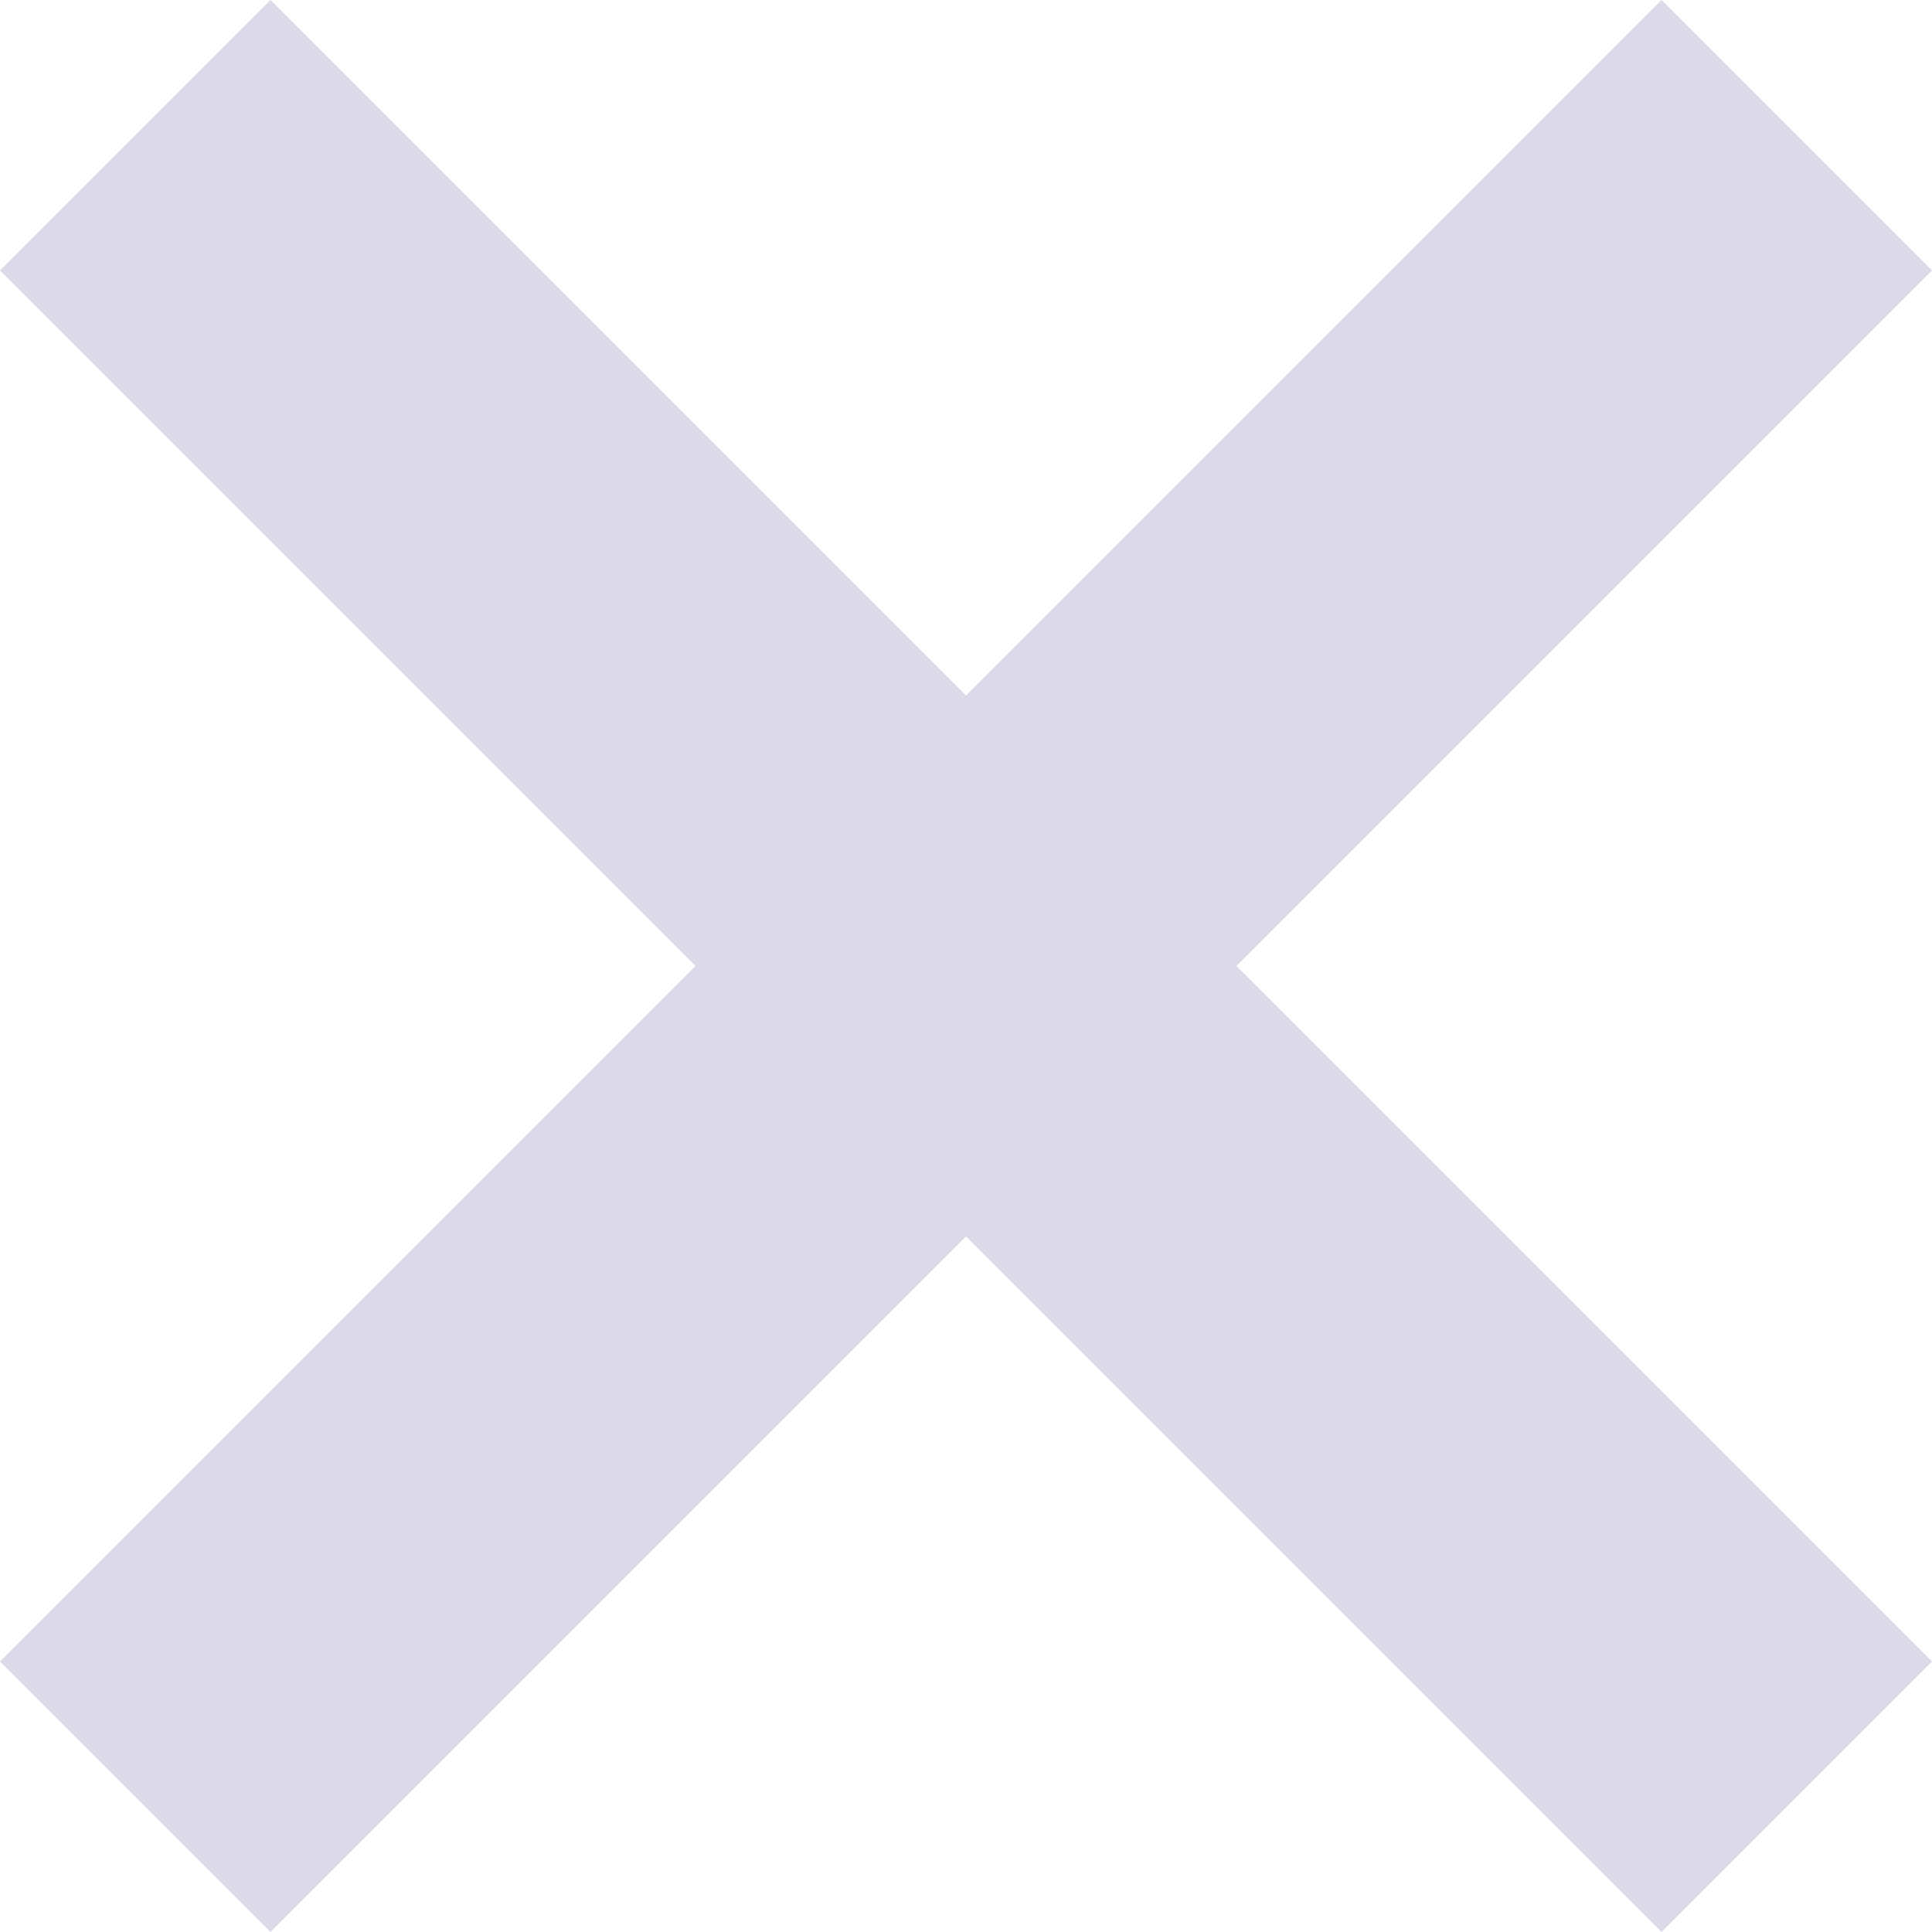 <svg width="20" height="20" viewBox="0 0 20 20" fill="none" xmlns="http://www.w3.org/2000/svg">
<path d="M17.2 0L10 7.2L2.8 0L0 2.8L7.2 10L0 17.2L2.8 20L10 12.8L17.2 20L20 17.2L12.8 10L20 2.8L17.2 0Z" fill="#DCDAE9"/>
</svg>
